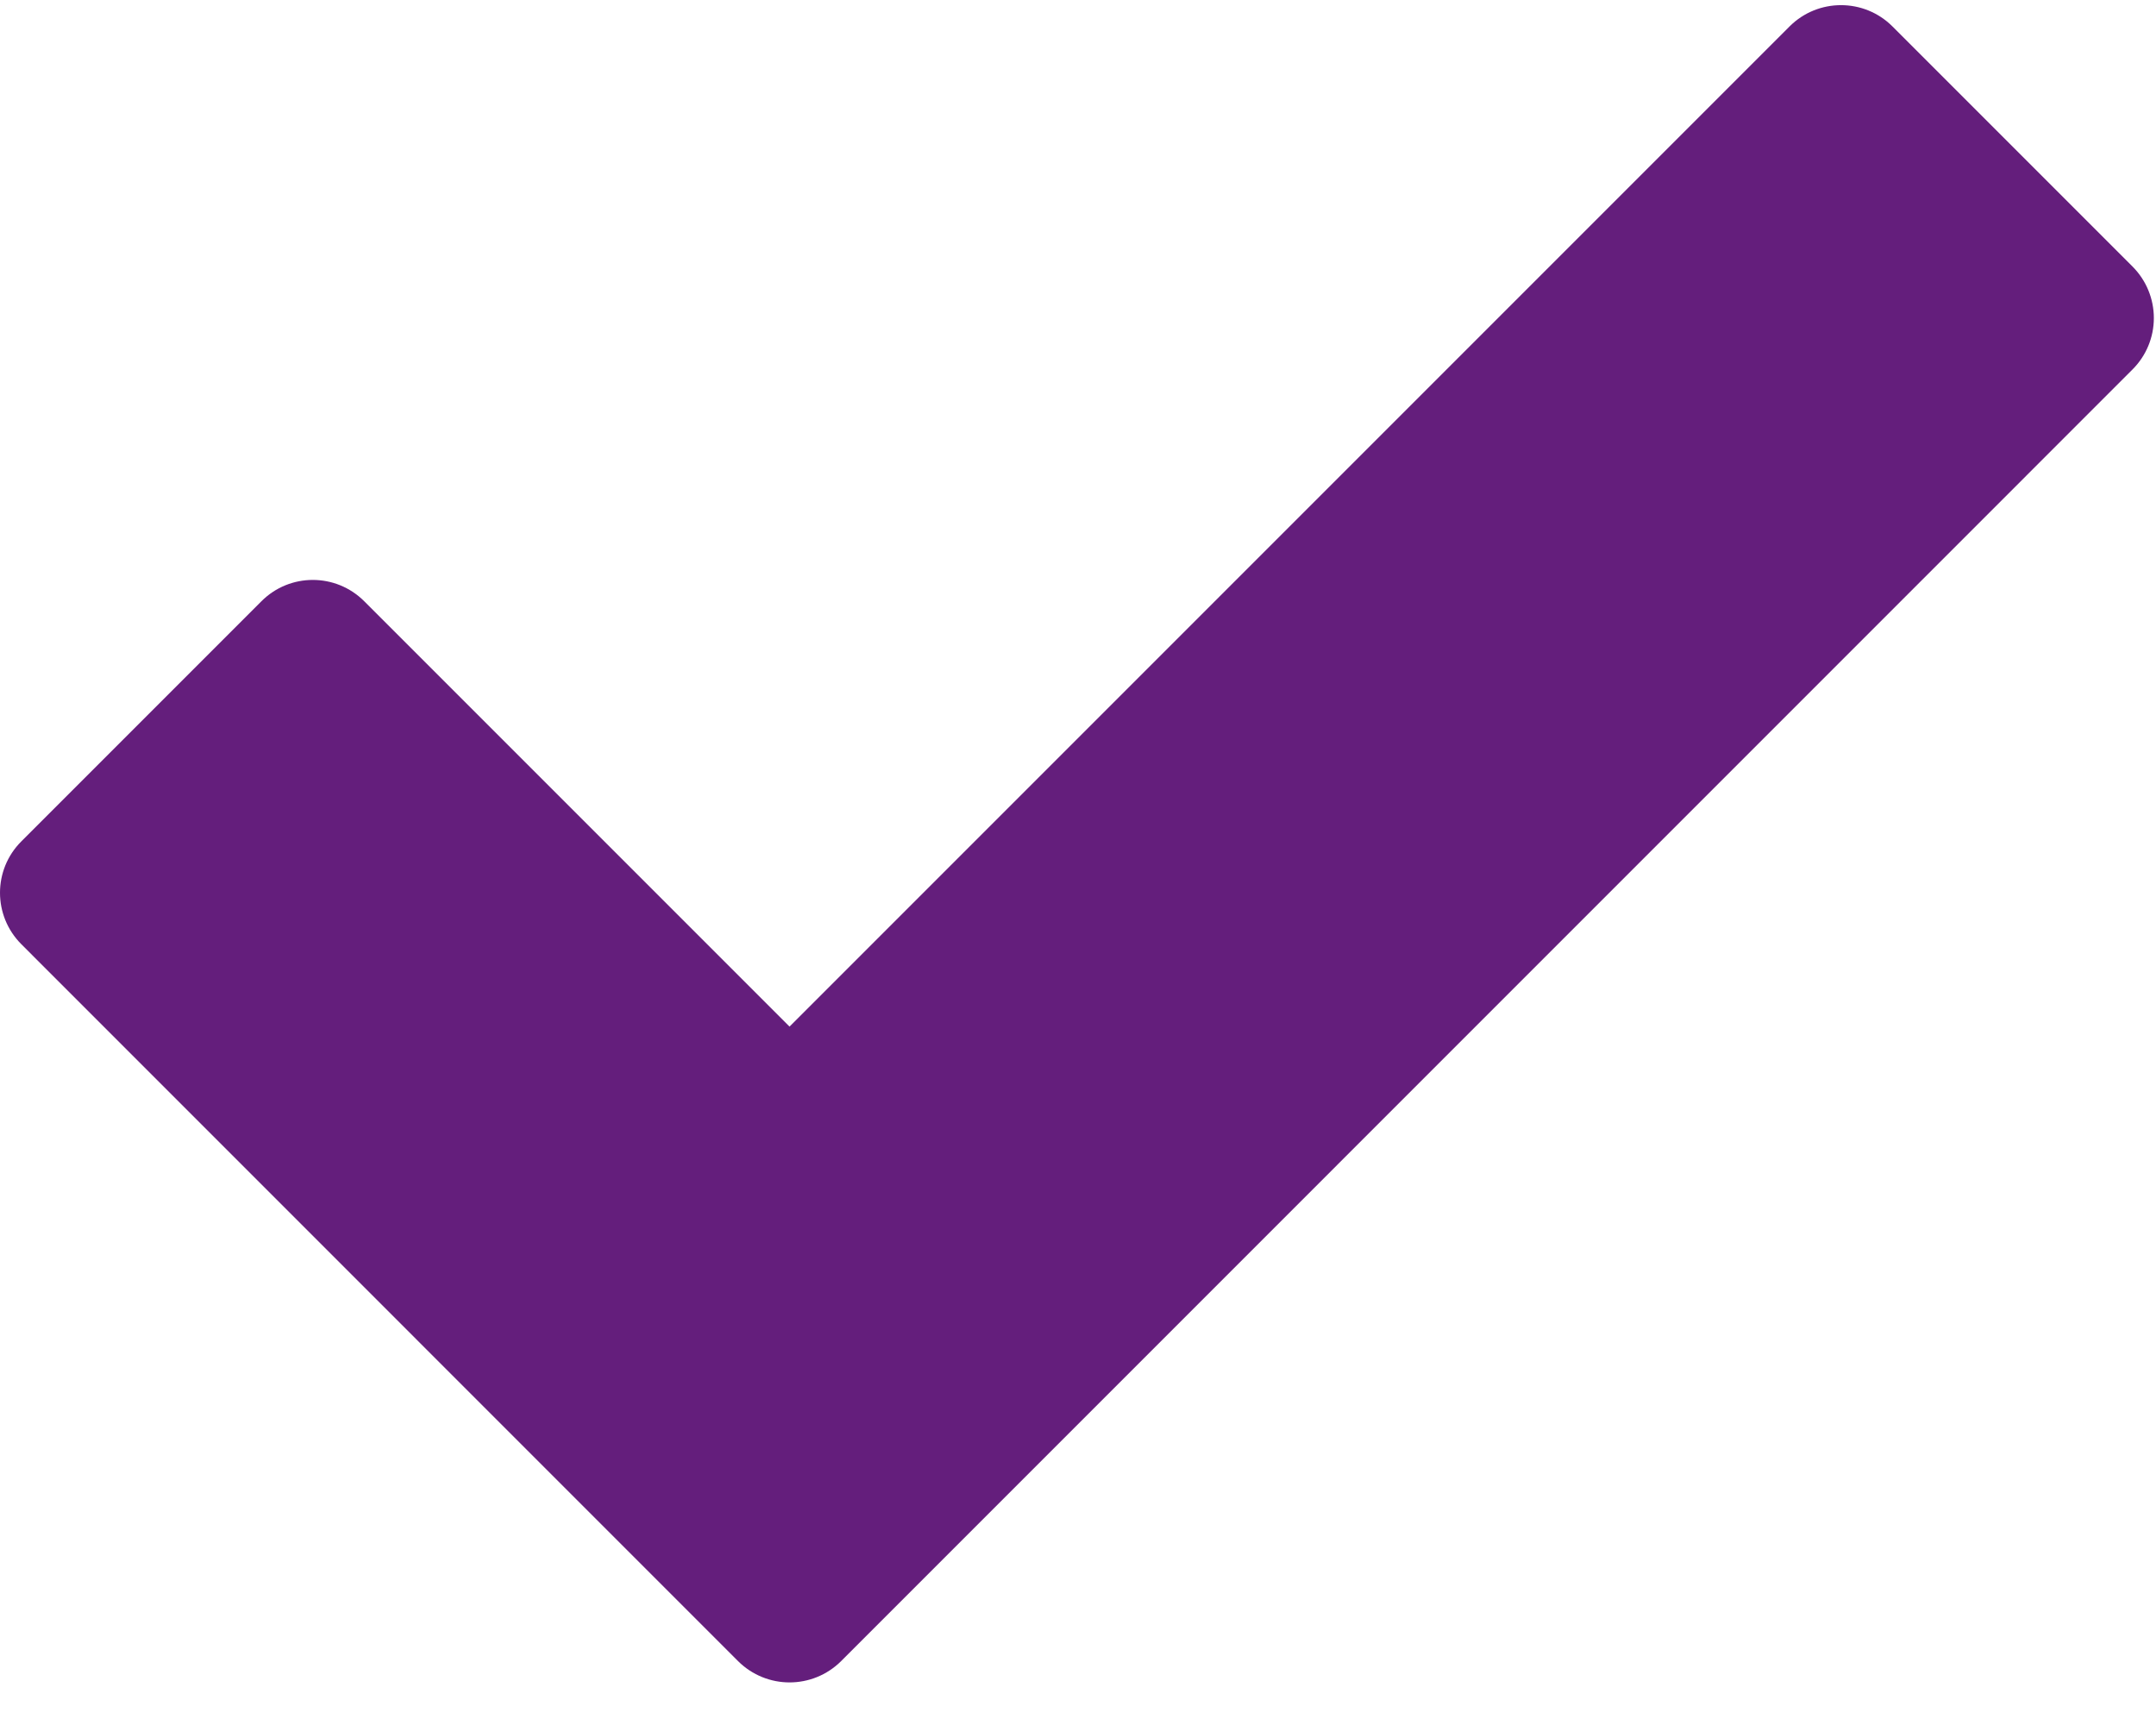 <?xml version="1.0" encoding="UTF-8" standalone="no"?>
<svg width="20px" height="16px" viewBox="0 0 20 16" version="1.1" xmlns="http://www.w3.org/2000/svg" xmlns:xlink="http://www.w3.org/1999/xlink">
    <!-- Generator: Sketch 39.1 (31720) - http://www.bohemiancoding.com/sketch -->
    <title>check-purple</title>
    <desc>Created with Sketch.</desc>
    <defs></defs>
    <g id="Page-1" stroke="none" stroke-width="1" fill="none" fill-rule="evenodd">
        <g id="check-purple" fill="#641E7C">
            <path d="M19.782,2.472 L17.555,0.245 C17.292,-0.018 16.864,-0.018 16.601,0.245 L7.324,9.522 L3.379,5.577 C3.115,5.313 2.688,5.313 2.425,5.577 L0.198,7.804 C-0.066,8.067 -0.066,8.494 0.198,8.758 L6.847,15.408 C6.979,15.539 7.152,15.605 7.324,15.605 C7.497,15.605 7.67,15.539 7.802,15.408 L19.782,3.427 C19.909,3.3 19.98,3.129 19.98,2.95 C19.98,2.771 19.909,2.599 19.782,2.472 L19.782,2.472 L19.782,2.472 Z" id="Shape"></path>
        </g>
    </g>
</svg>